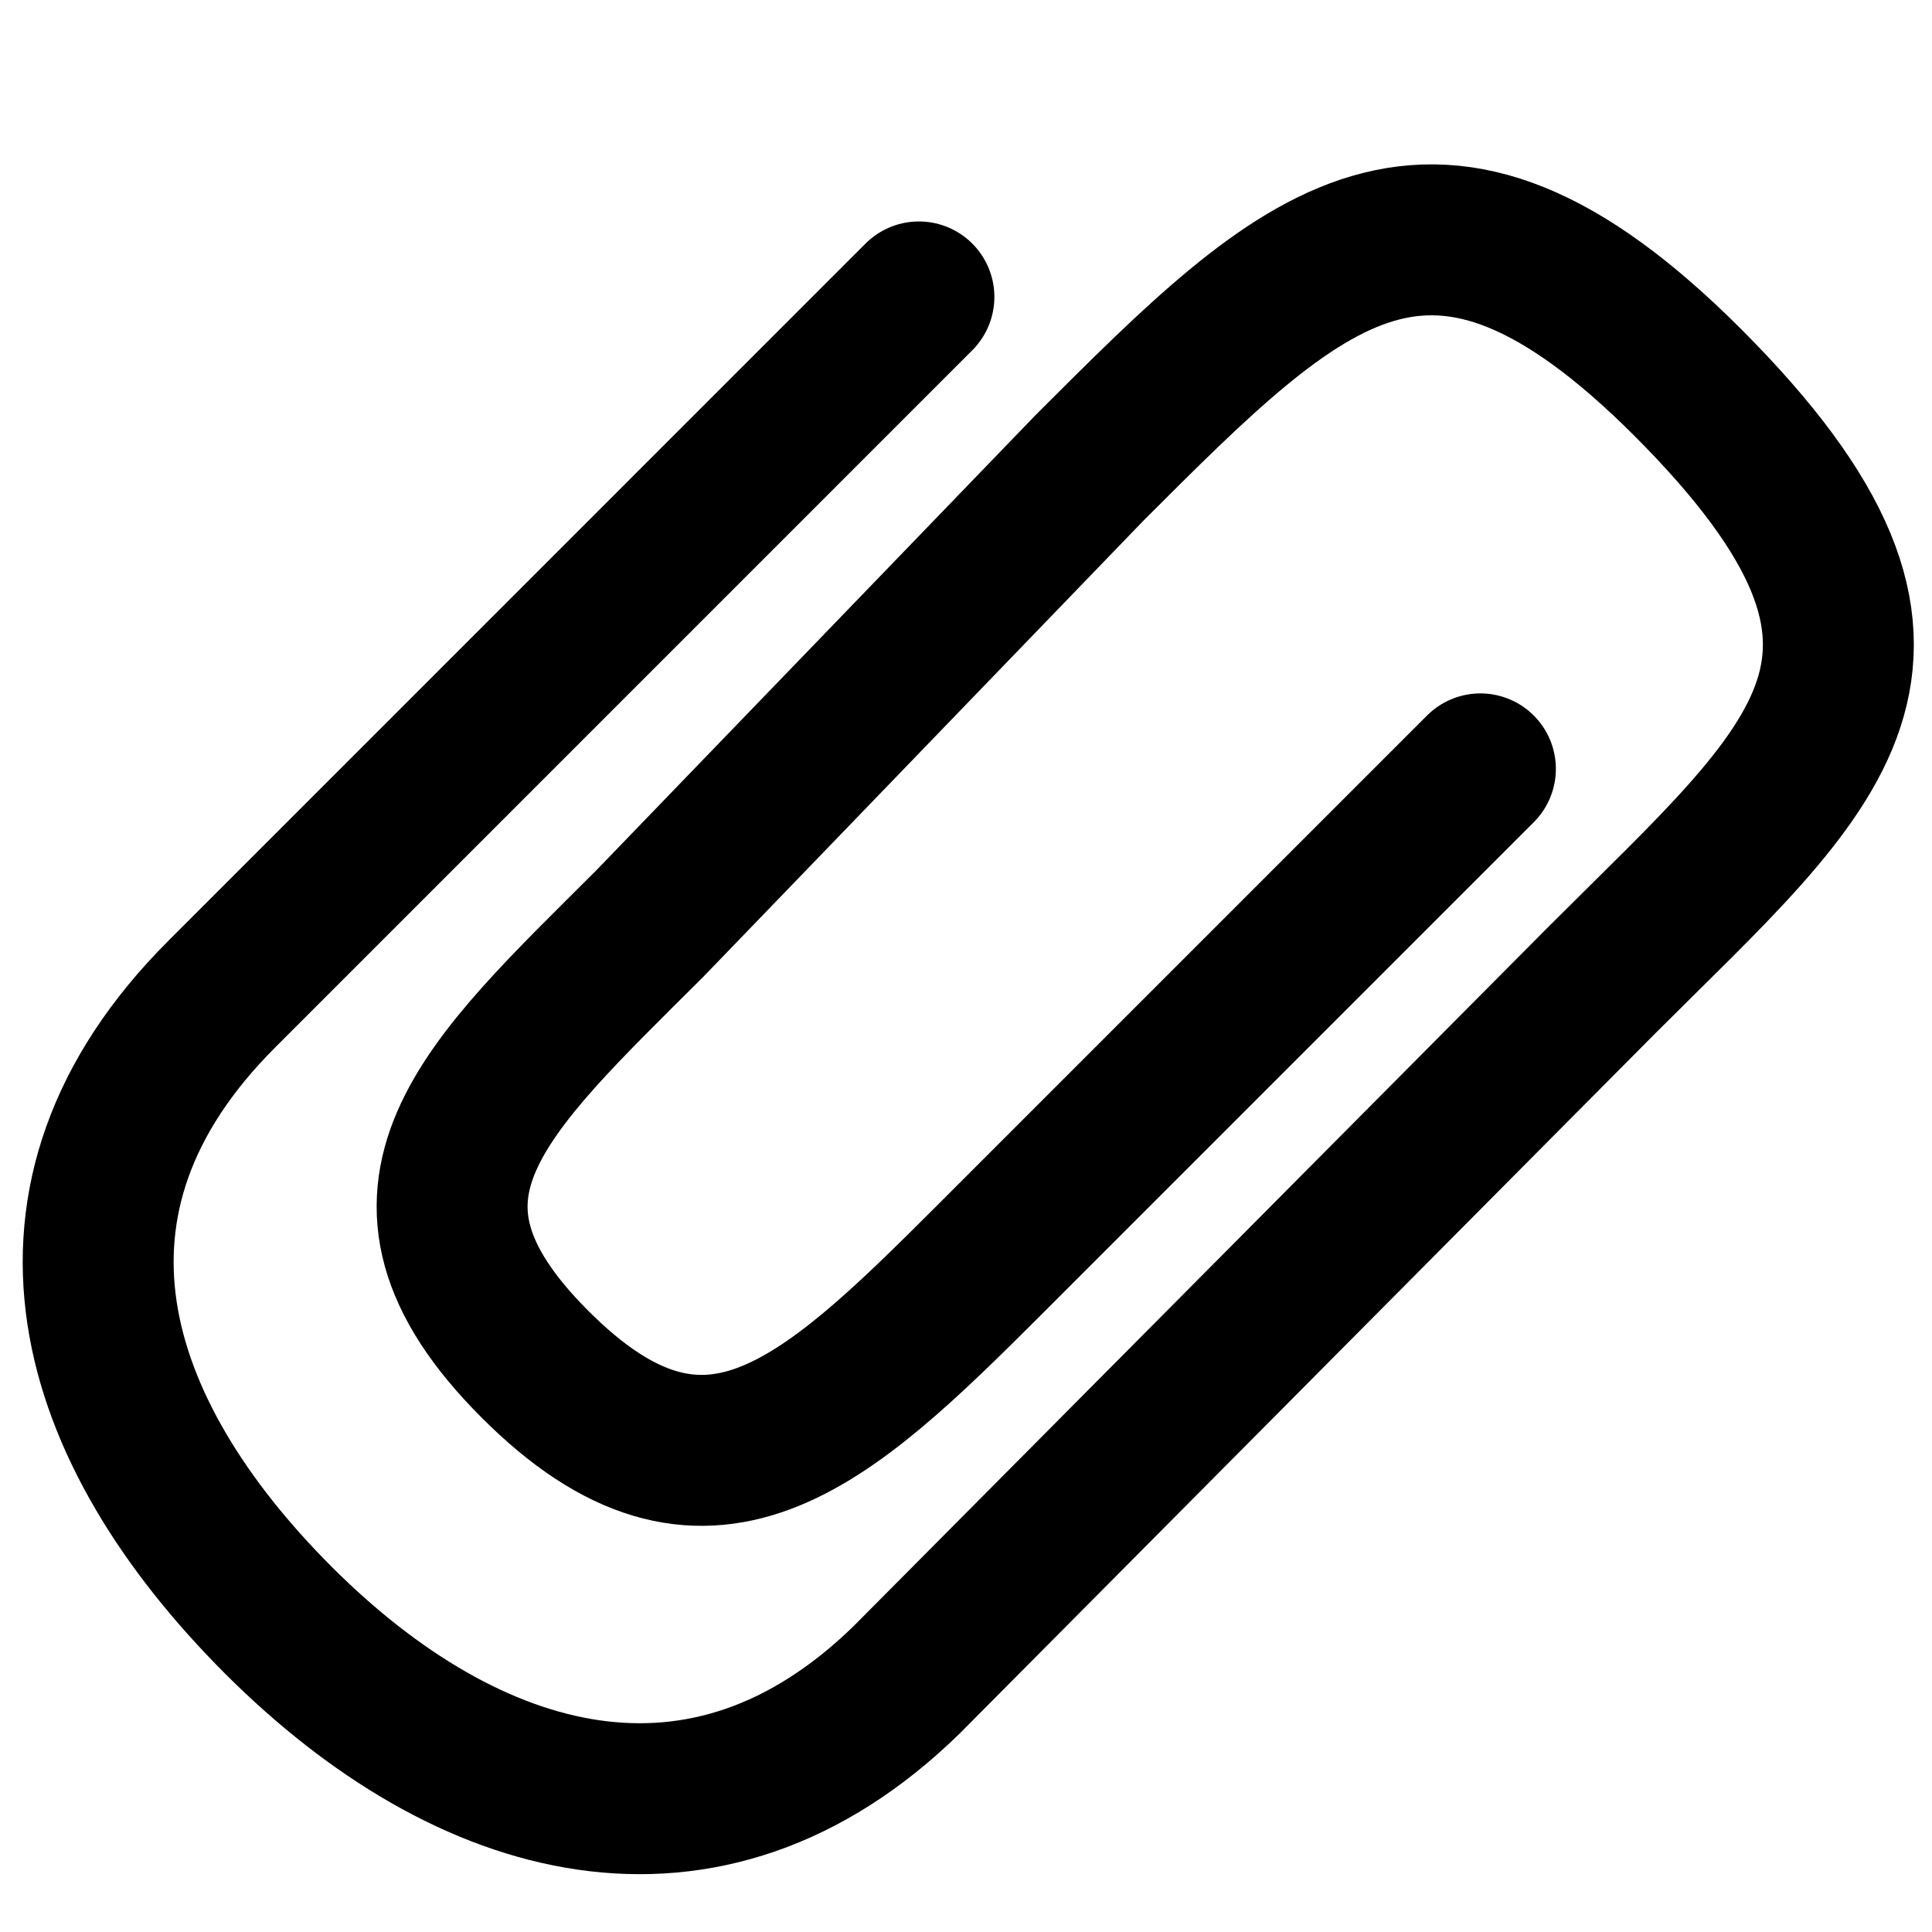<?xml version="1.0" encoding="UTF-8" standalone="no"?>
<!-- Created with Inkscape (http://www.inkscape.org/) -->

<svg
   xmlns:svg="http://www.w3.org/2000/svg"
   xmlns="http://www.w3.org/2000/svg"
   version="1.1"
   width="64"
   height="64"
   id="svg5326">
  <defs
     id="defs5328" />
  <g
     id="layer1">
    <path
       d="M 30.44,9.836 7.338,32.94 C 0.551,39.73 2.942,47.39 9.23,53.68 15.52,59.96 23.37,62.16 30.04,55.64 L 53.07,32.46 C 60.18,25.35 65.03,21.8 55.9,12.66 47.41,4.18 43.21,8.383 36.1,15.49 L 21.52,30.6 C 16.07,36.04 12.06,39.53 17.72,45.19 23.37,50.85 27.27,47.24 32.72,41.79 L 49.04,25.47"
       id="rect2384"
       style="fill:none;stroke:#000000;stroke-width:5;stroke-linecap:round;stroke-linejoin:round;stroke-miterlimit:4;stroke-opacity:1;stroke-dasharray:none;stroke-dashoffset:0" />
  </g>
</svg>
